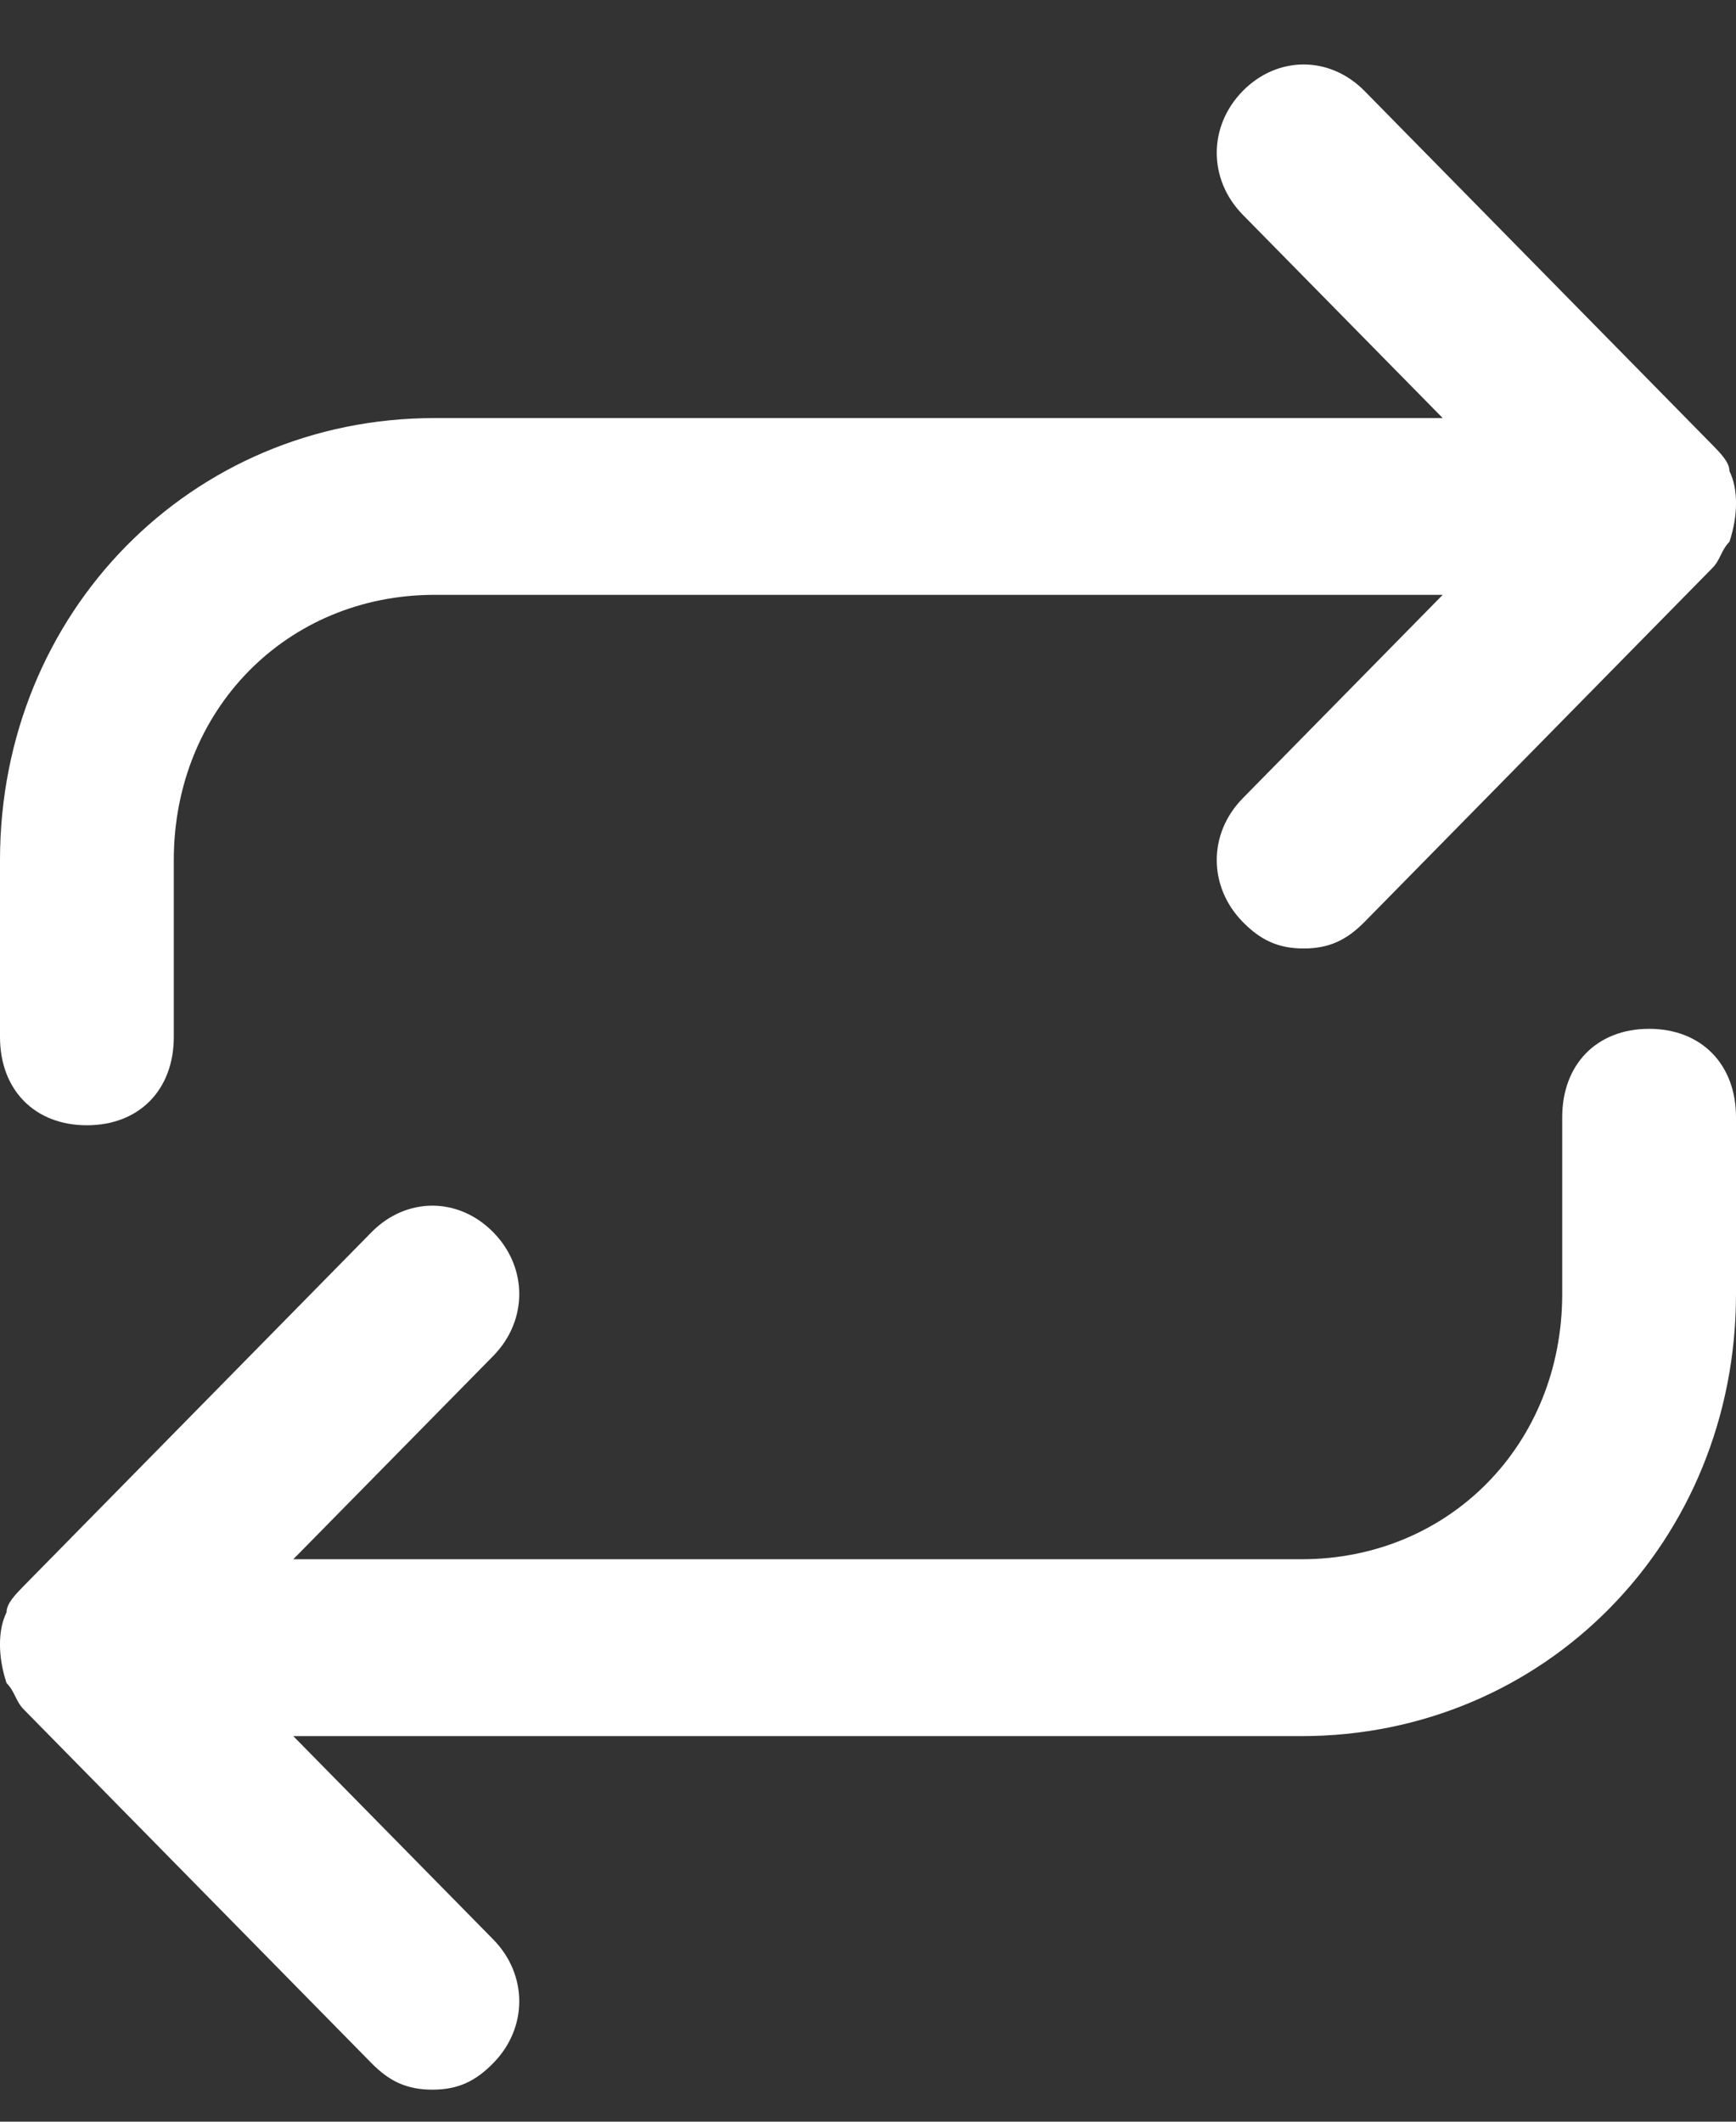 <svg width="18" height="22" viewBox="0 0 18 22" fill="none" xmlns="http://www.w3.org/2000/svg">
<rect x="0" y="0" width="18" height="22" fill="#333333" stroke="none"/>
<path fill-rule="evenodd" clip-rule="evenodd" d="M0 8.918V10.752C0 11.302 0.36 11.668 0.901 11.668C1.442 11.668 1.802 11.302 1.802 10.752V8.918C1.802 7.36 2.974 6.168 4.506 6.168H14.959L12.886 8.277C12.526 8.643 12.526 9.193 12.886 9.56C13.066 9.743 13.247 9.835 13.517 9.835C13.787 9.835 13.967 9.743 14.148 9.56L17.752 5.893C17.797 5.848 17.82 5.802 17.842 5.756C17.865 5.71 17.887 5.664 17.932 5.618C18.023 5.343 18.023 5.068 17.932 4.885C17.932 4.793 17.842 4.702 17.752 4.61L14.148 0.943C13.787 0.577 13.247 0.577 12.886 0.943C12.526 1.31 12.526 1.86 12.886 2.227L14.959 4.335H4.506C1.982 4.335 0 6.352 0 8.918ZM16.198 11.585C16.198 11.035 16.558 10.668 17.099 10.668C17.64 10.668 18 11.035 18 11.585V13.418C18 15.985 16.017 18.002 13.494 18.002H3.041L5.114 20.11C5.474 20.477 5.474 21.027 5.114 21.393C4.934 21.577 4.753 21.668 4.483 21.668C4.213 21.668 4.033 21.577 3.852 21.393L0.248 17.727C0.203 17.681 0.18 17.635 0.158 17.589C0.135 17.543 0.113 17.498 0.068 17.452C-0.023 17.177 -0.023 16.902 0.068 16.718C0.068 16.627 0.158 16.535 0.248 16.443L3.852 12.777C4.213 12.41 4.753 12.41 5.114 12.777C5.474 13.143 5.474 13.693 5.114 14.06L3.041 16.168H13.494C15.026 16.168 16.198 14.977 16.198 13.418V11.585Z" fill="white"/>
</svg>
